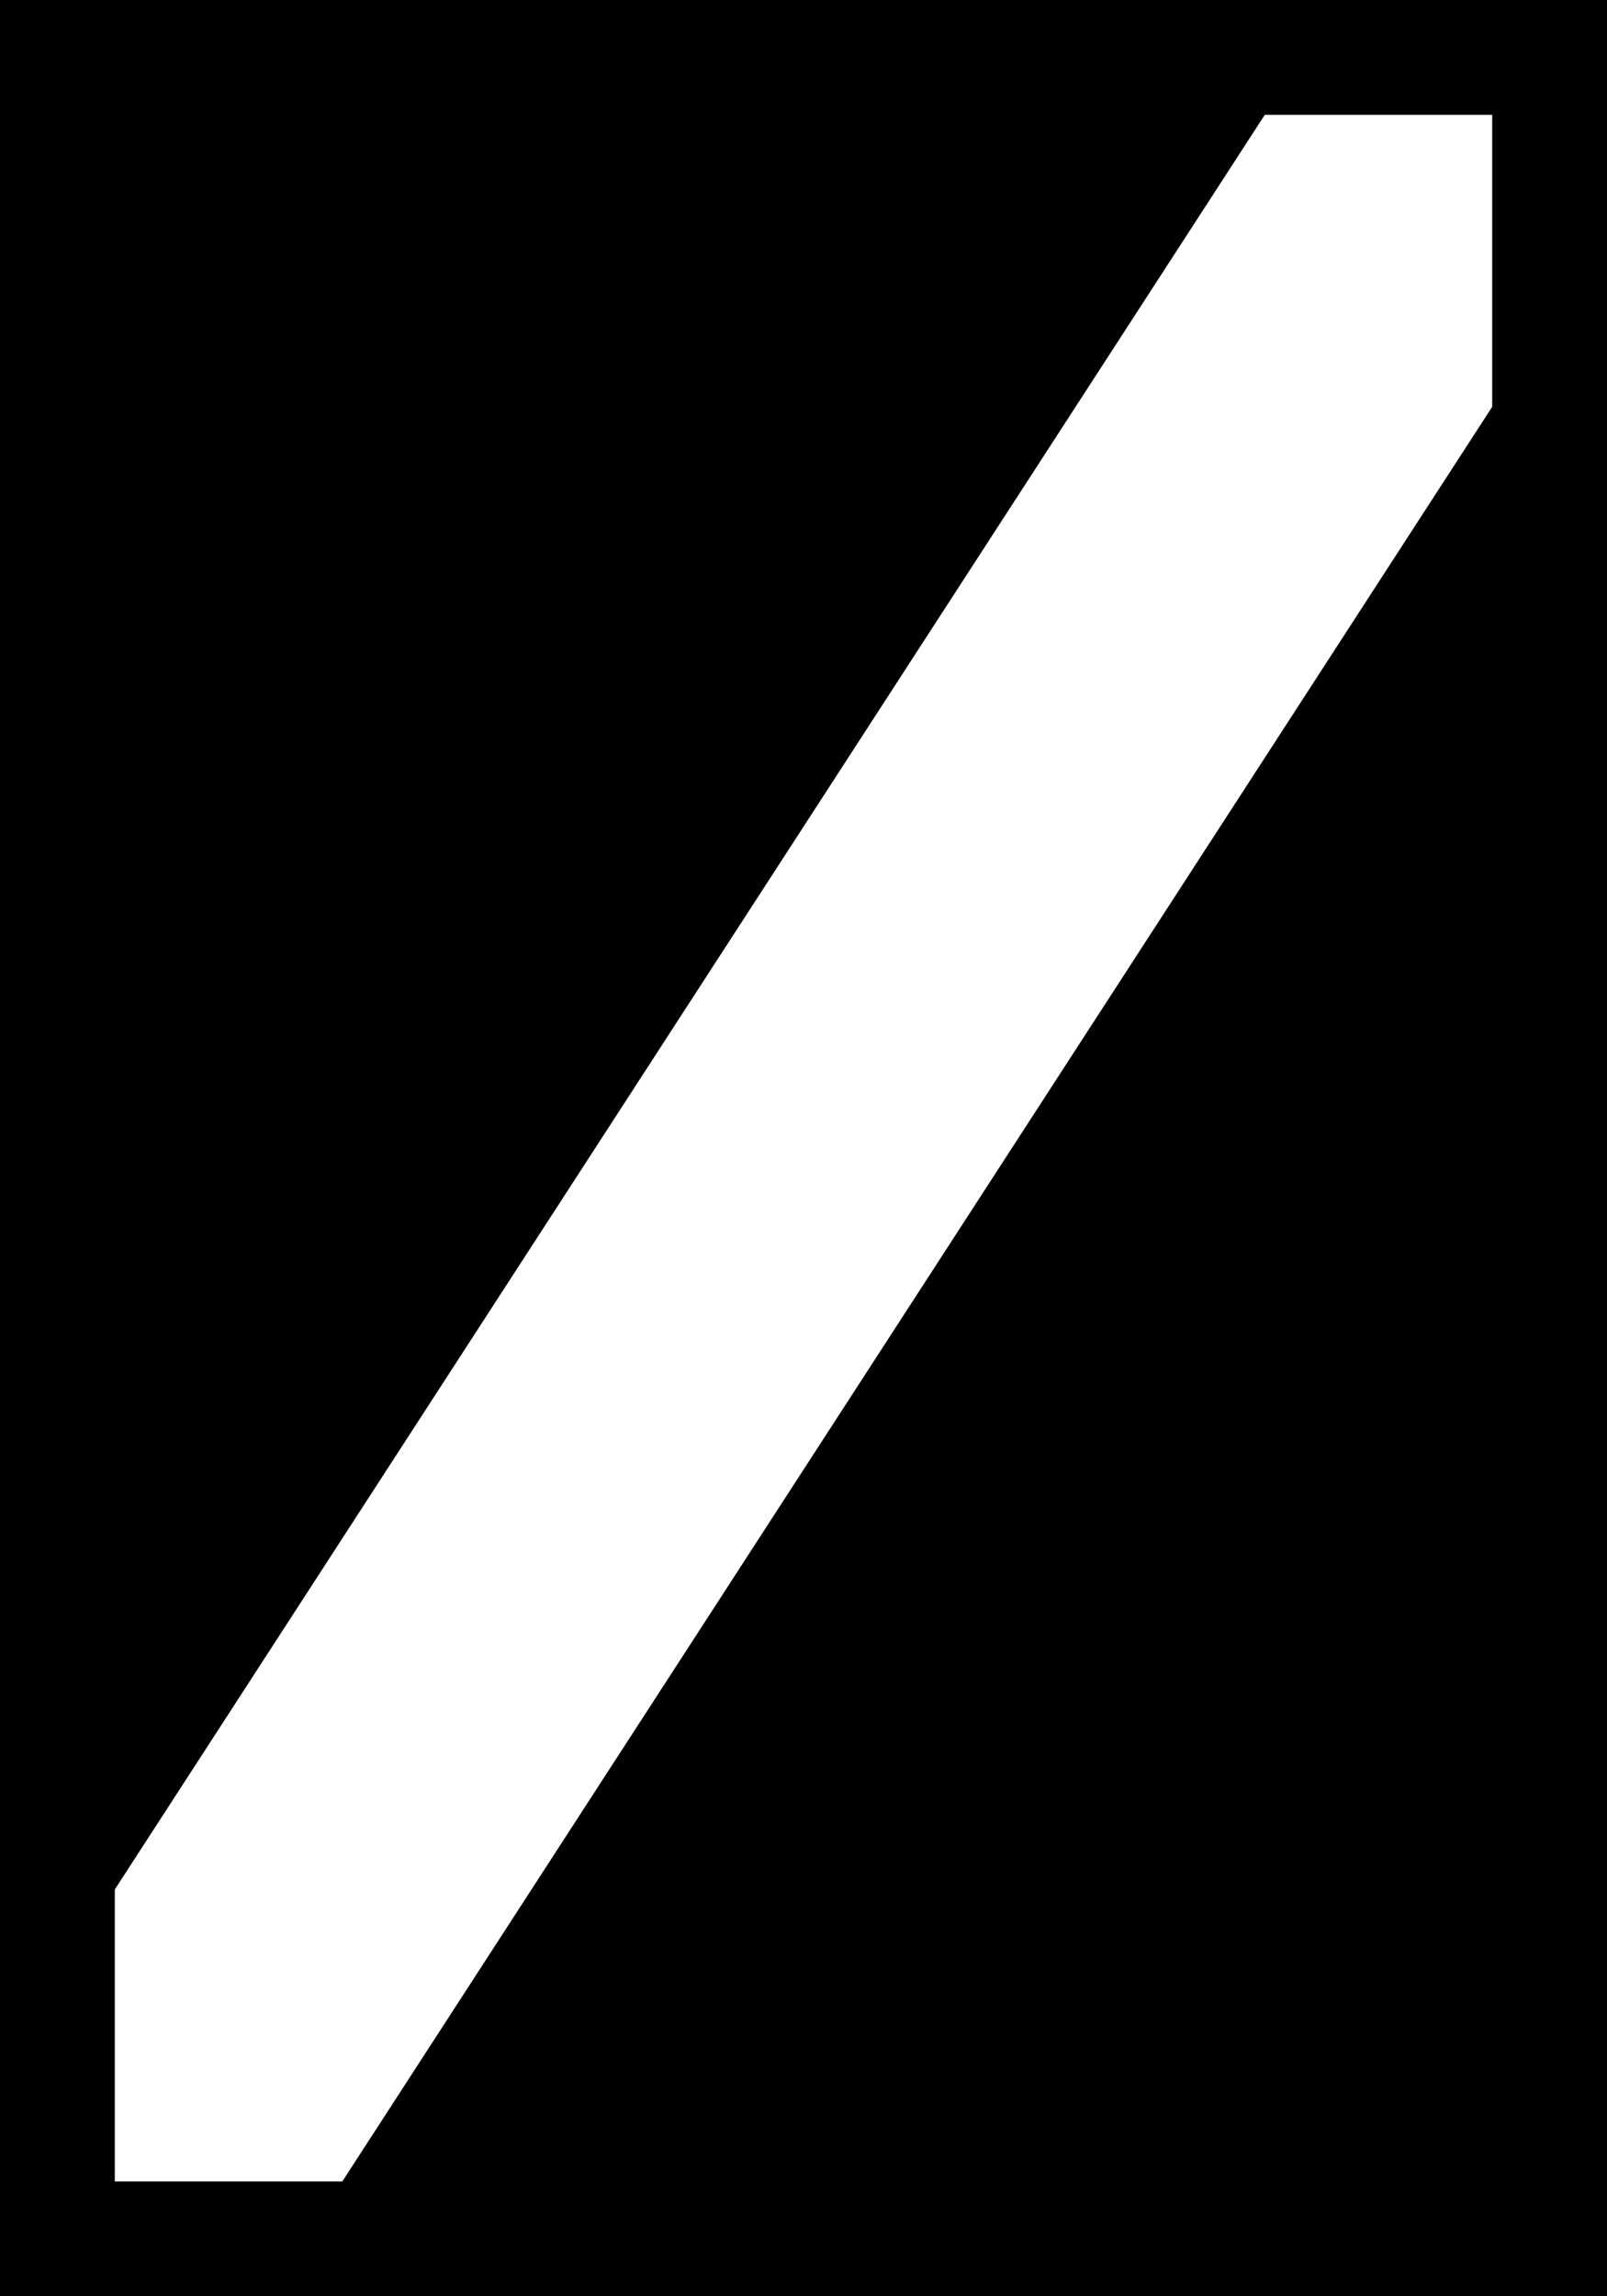 <svg xmlns="http://www.w3.org/2000/svg" width="14" height="20" viewBox="0 0 14 20" fill="none">
    <path fill-rule="evenodd" clip-rule="evenodd"
        d="M11.667 0H0V20L4.77962e-06 18L11.667 0ZM14 2L2.334 20H14L14 2Z" fill="black" />
    <rect x="0.5" y="0.5" width="13" height="19" stroke="black" />
</svg>